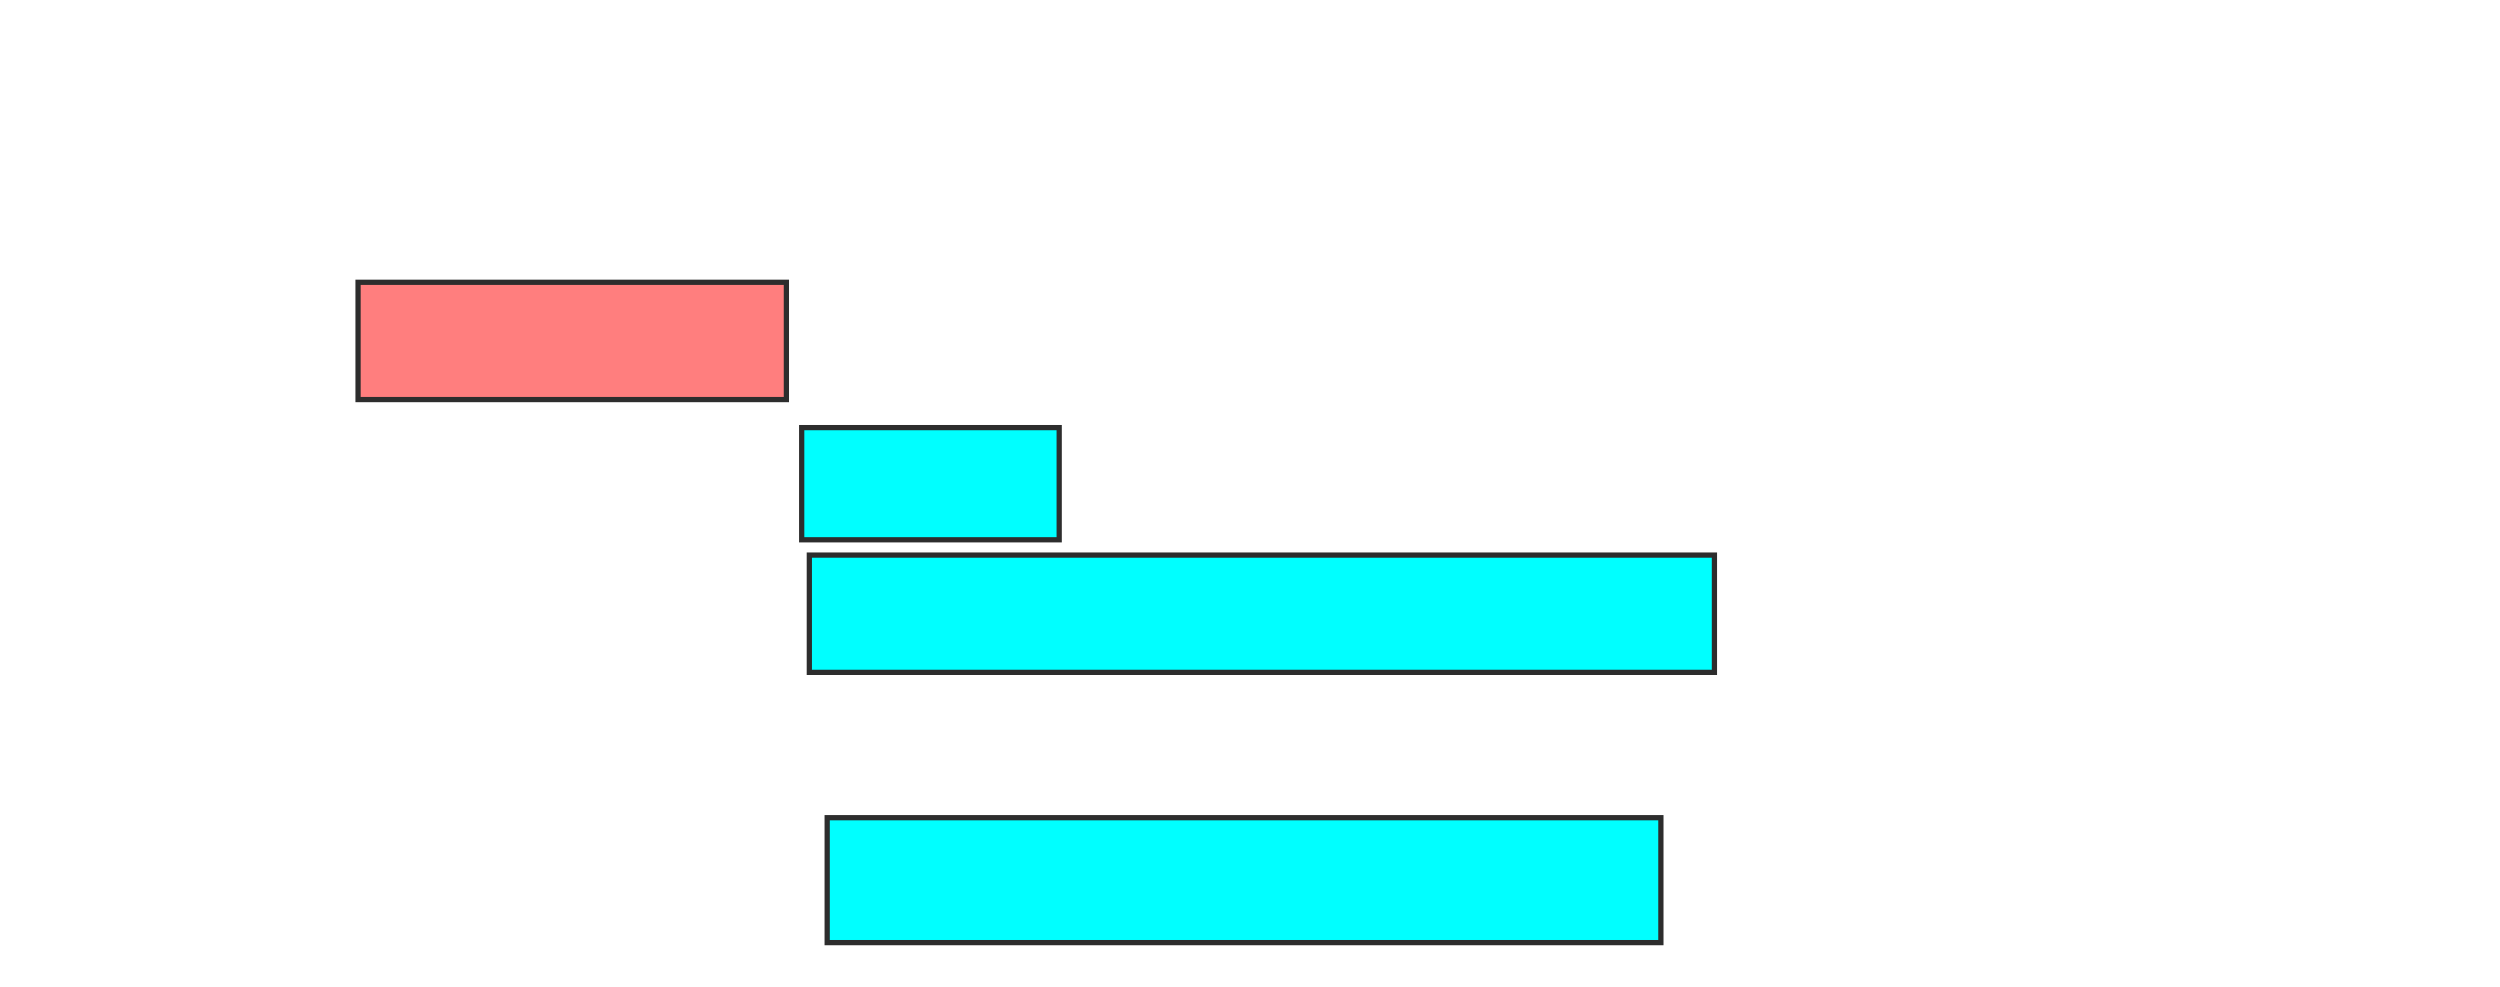 <svg xmlns="http://www.w3.org/2000/svg" width="476" height="188">
 <!-- Created with Image Occlusion Enhanced -->
 <g>
  <title>Labels</title>
 </g>
 <g>
  <title>Masks</title>
  <rect stroke="#2D2D2D" id="ed186e979bbd4ba98bc9244885624f27-ao-1" height="22.33" width="81.553" y="53.748" x="68.175" fill="#FF7E7E" class="qshape"/>
  <rect stroke="#2D2D2D" id="ed186e979bbd4ba98bc9244885624f27-ao-2" height="21.359" width="49.029" y="81.417" x="152.641" fill="#00ffff"/>
  <rect stroke="#2D2D2D" id="ed186e979bbd4ba98bc9244885624f27-ao-3" height="22.33" width="172.33" y="105.689" x="154.097" fill="#00ffff"/>
  <rect stroke="#2D2D2D" id="ed186e979bbd4ba98bc9244885624f27-ao-4" height="23.786" width="158.738" y="155.689" x="157.495" fill="#00ffff"/>
 </g>
</svg>